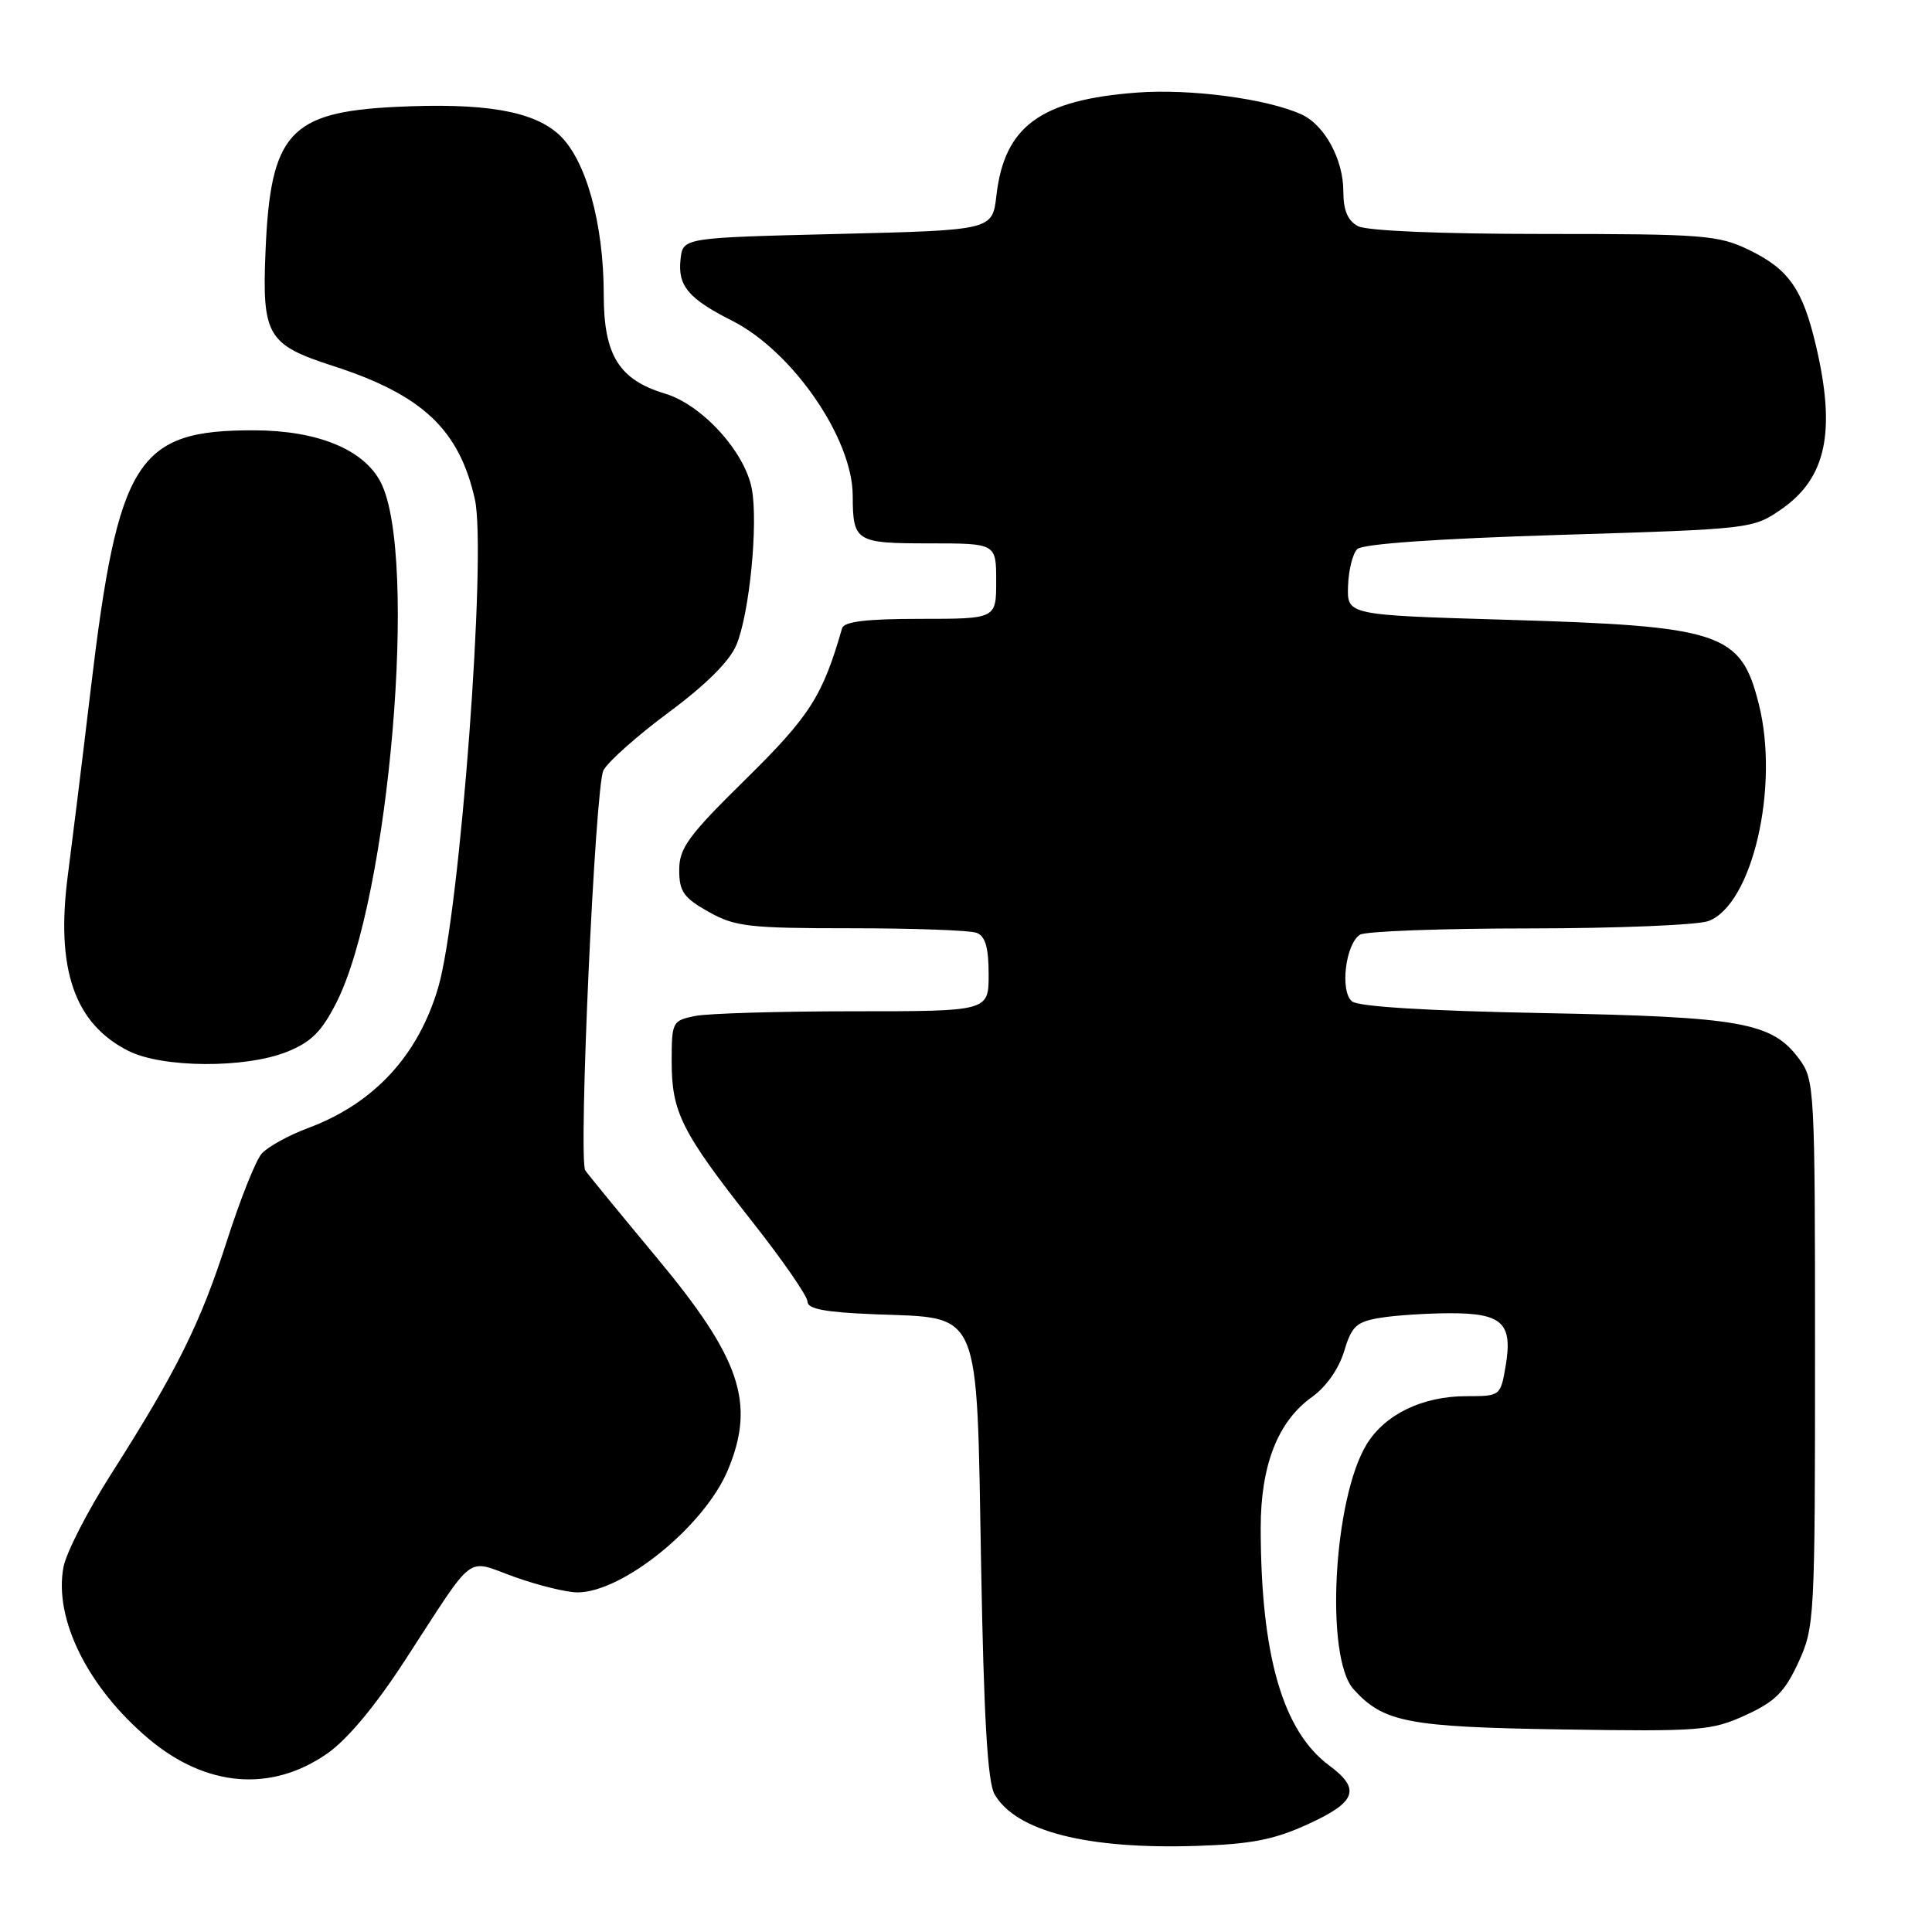 <?xml version="1.0" encoding="UTF-8" standalone="no"?>
<!DOCTYPE svg PUBLIC "-//W3C//DTD SVG 1.1//EN" "http://www.w3.org/Graphics/SVG/1.1/DTD/svg11.dtd" >
<svg xmlns="http://www.w3.org/2000/svg" xmlns:xlink="http://www.w3.org/1999/xlink" version="1.1" viewBox="0 0 256 256">
 <g >
 <path fill="currentColor"
d=" M 173.34 241.70 C 179.73 238.78 180.35 237.06 176.13 233.94 C 169.97 229.38 167.07 219.36 167.05 202.50 C 167.04 194.16 169.32 188.33 173.86 185.10 C 175.71 183.78 177.41 181.36 178.10 179.06 C 179.10 175.72 179.73 175.14 182.88 174.62 C 184.87 174.29 189.03 174.02 192.13 174.01 C 199.06 174.00 200.46 175.32 199.51 180.97 C 198.83 184.98 198.80 185.00 194.31 185.00 C 188.51 185.00 183.54 187.39 181.10 191.36 C 176.67 198.58 175.54 219.63 179.36 223.84 C 183.32 228.22 186.52 228.84 207.00 229.16 C 225.30 229.44 226.79 229.33 231.29 227.27 C 235.21 225.48 236.48 224.21 238.29 220.29 C 240.44 215.63 240.50 214.54 240.50 179.32 C 240.50 144.16 240.44 143.07 238.40 140.32 C 234.80 135.46 230.78 134.74 204.50 134.24 C 189.23 133.95 180.01 133.39 179.15 132.69 C 177.53 131.37 178.28 125.07 180.21 123.85 C 180.92 123.40 191.03 123.02 202.68 123.02 C 214.34 123.01 225.01 122.57 226.39 122.04 C 232.20 119.83 235.81 104.25 233.05 93.29 C 230.67 83.80 228.12 82.96 199.50 82.12 C 178.50 81.50 178.50 81.50 178.62 77.68 C 178.69 75.58 179.23 73.37 179.84 72.76 C 180.53 72.07 190.37 71.38 206.59 70.88 C 232.11 70.10 232.28 70.08 236.06 67.46 C 242.00 63.34 243.30 57.17 240.62 45.79 C 238.86 38.30 237.02 35.67 231.74 33.11 C 227.68 31.15 225.73 31.00 204.62 31.00 C 190.85 31.00 181.10 30.59 179.93 29.96 C 178.58 29.24 178.00 27.87 178.00 25.37 C 178.00 21.12 175.52 16.56 172.45 15.16 C 167.89 13.08 157.71 11.73 150.63 12.27 C 137.84 13.24 133.09 16.73 132.03 25.91 C 131.50 30.50 131.50 30.50 111.00 31.00 C 90.50 31.50 90.50 31.50 90.18 34.31 C 89.77 37.86 91.19 39.56 97.03 42.51 C 105.02 46.56 112.97 58.09 112.99 65.67 C 113.01 71.77 113.38 72.00 123.11 72.00 C 132.00 72.00 132.00 72.00 132.00 77.00 C 132.00 82.00 132.00 82.00 121.97 82.00 C 114.80 82.00 111.83 82.36 111.58 83.25 C 109.00 92.23 107.31 94.88 98.85 103.21 C 91.20 110.73 90.00 112.37 90.00 115.27 C 90.00 118.13 90.58 118.96 93.89 120.82 C 97.40 122.79 99.20 123.00 112.80 123.00 C 121.07 123.00 128.55 123.27 129.42 123.61 C 130.56 124.05 131.00 125.57 131.00 129.11 C 131.00 134.00 131.00 134.00 113.12 134.00 C 103.29 134.00 93.84 134.28 92.12 134.62 C 89.09 135.23 89.00 135.40 89.00 140.67 C 89.00 147.38 90.32 150.00 99.64 161.83 C 103.69 166.96 107.00 171.75 107.00 172.48 C 107.00 173.45 109.38 173.89 115.97 174.15 C 130.13 174.70 129.39 172.95 130.00 207.28 C 130.36 227.57 130.86 236.13 131.78 237.74 C 134.59 242.65 144.03 245.07 158.59 244.59 C 165.82 244.36 168.83 243.77 173.34 241.70 Z  M 43.32 232.38 C 45.99 230.54 49.74 226.05 53.67 219.99 C 63.19 205.37 61.56 206.60 68.23 208.97 C 71.37 210.09 75.10 211.00 76.51 211.00 C 82.53 211.00 93.37 202.18 96.45 194.78 C 100.14 185.93 98.15 180.01 87.00 166.62 C 82.04 160.65 77.78 155.46 77.55 155.08 C 76.61 153.56 78.86 104.12 79.96 102.07 C 80.59 100.90 84.50 97.43 88.65 94.36 C 93.53 90.74 96.69 87.60 97.58 85.45 C 99.31 81.32 100.48 69.40 99.62 64.78 C 98.70 59.86 93.01 53.62 88.13 52.16 C 82.03 50.33 80.00 47.07 80.00 39.08 C 80.00 29.59 77.63 21.10 74.06 17.83 C 70.62 14.68 64.12 13.58 52.30 14.17 C 38.39 14.87 35.84 17.69 35.19 33.14 C 34.70 44.48 35.40 45.67 44.13 48.49 C 55.96 52.31 60.85 56.91 62.92 66.15 C 64.52 73.30 60.94 121.05 58.07 130.83 C 55.41 139.89 49.54 146.23 40.80 149.48 C 38.21 150.45 35.46 151.97 34.67 152.87 C 33.88 153.77 31.80 159.00 30.04 164.50 C 26.56 175.35 23.41 181.69 14.70 195.36 C 11.59 200.24 8.76 205.77 8.41 207.65 C 7.12 214.52 11.64 223.62 19.72 230.42 C 27.31 236.80 35.91 237.52 43.32 232.38 Z  M 38.03 139.37 C 41.23 138.09 42.63 136.69 44.59 132.82 C 51.59 119.00 55.45 73.57 50.44 63.89 C 48.20 59.56 42.10 57.05 33.72 57.02 C 18.10 56.97 15.65 60.86 12.00 91.50 C 10.89 100.85 9.53 111.82 9.00 115.89 C 7.35 128.37 9.84 135.64 17.02 139.25 C 21.53 141.52 32.51 141.58 38.03 139.37 Z "/>
</g>
</svg>